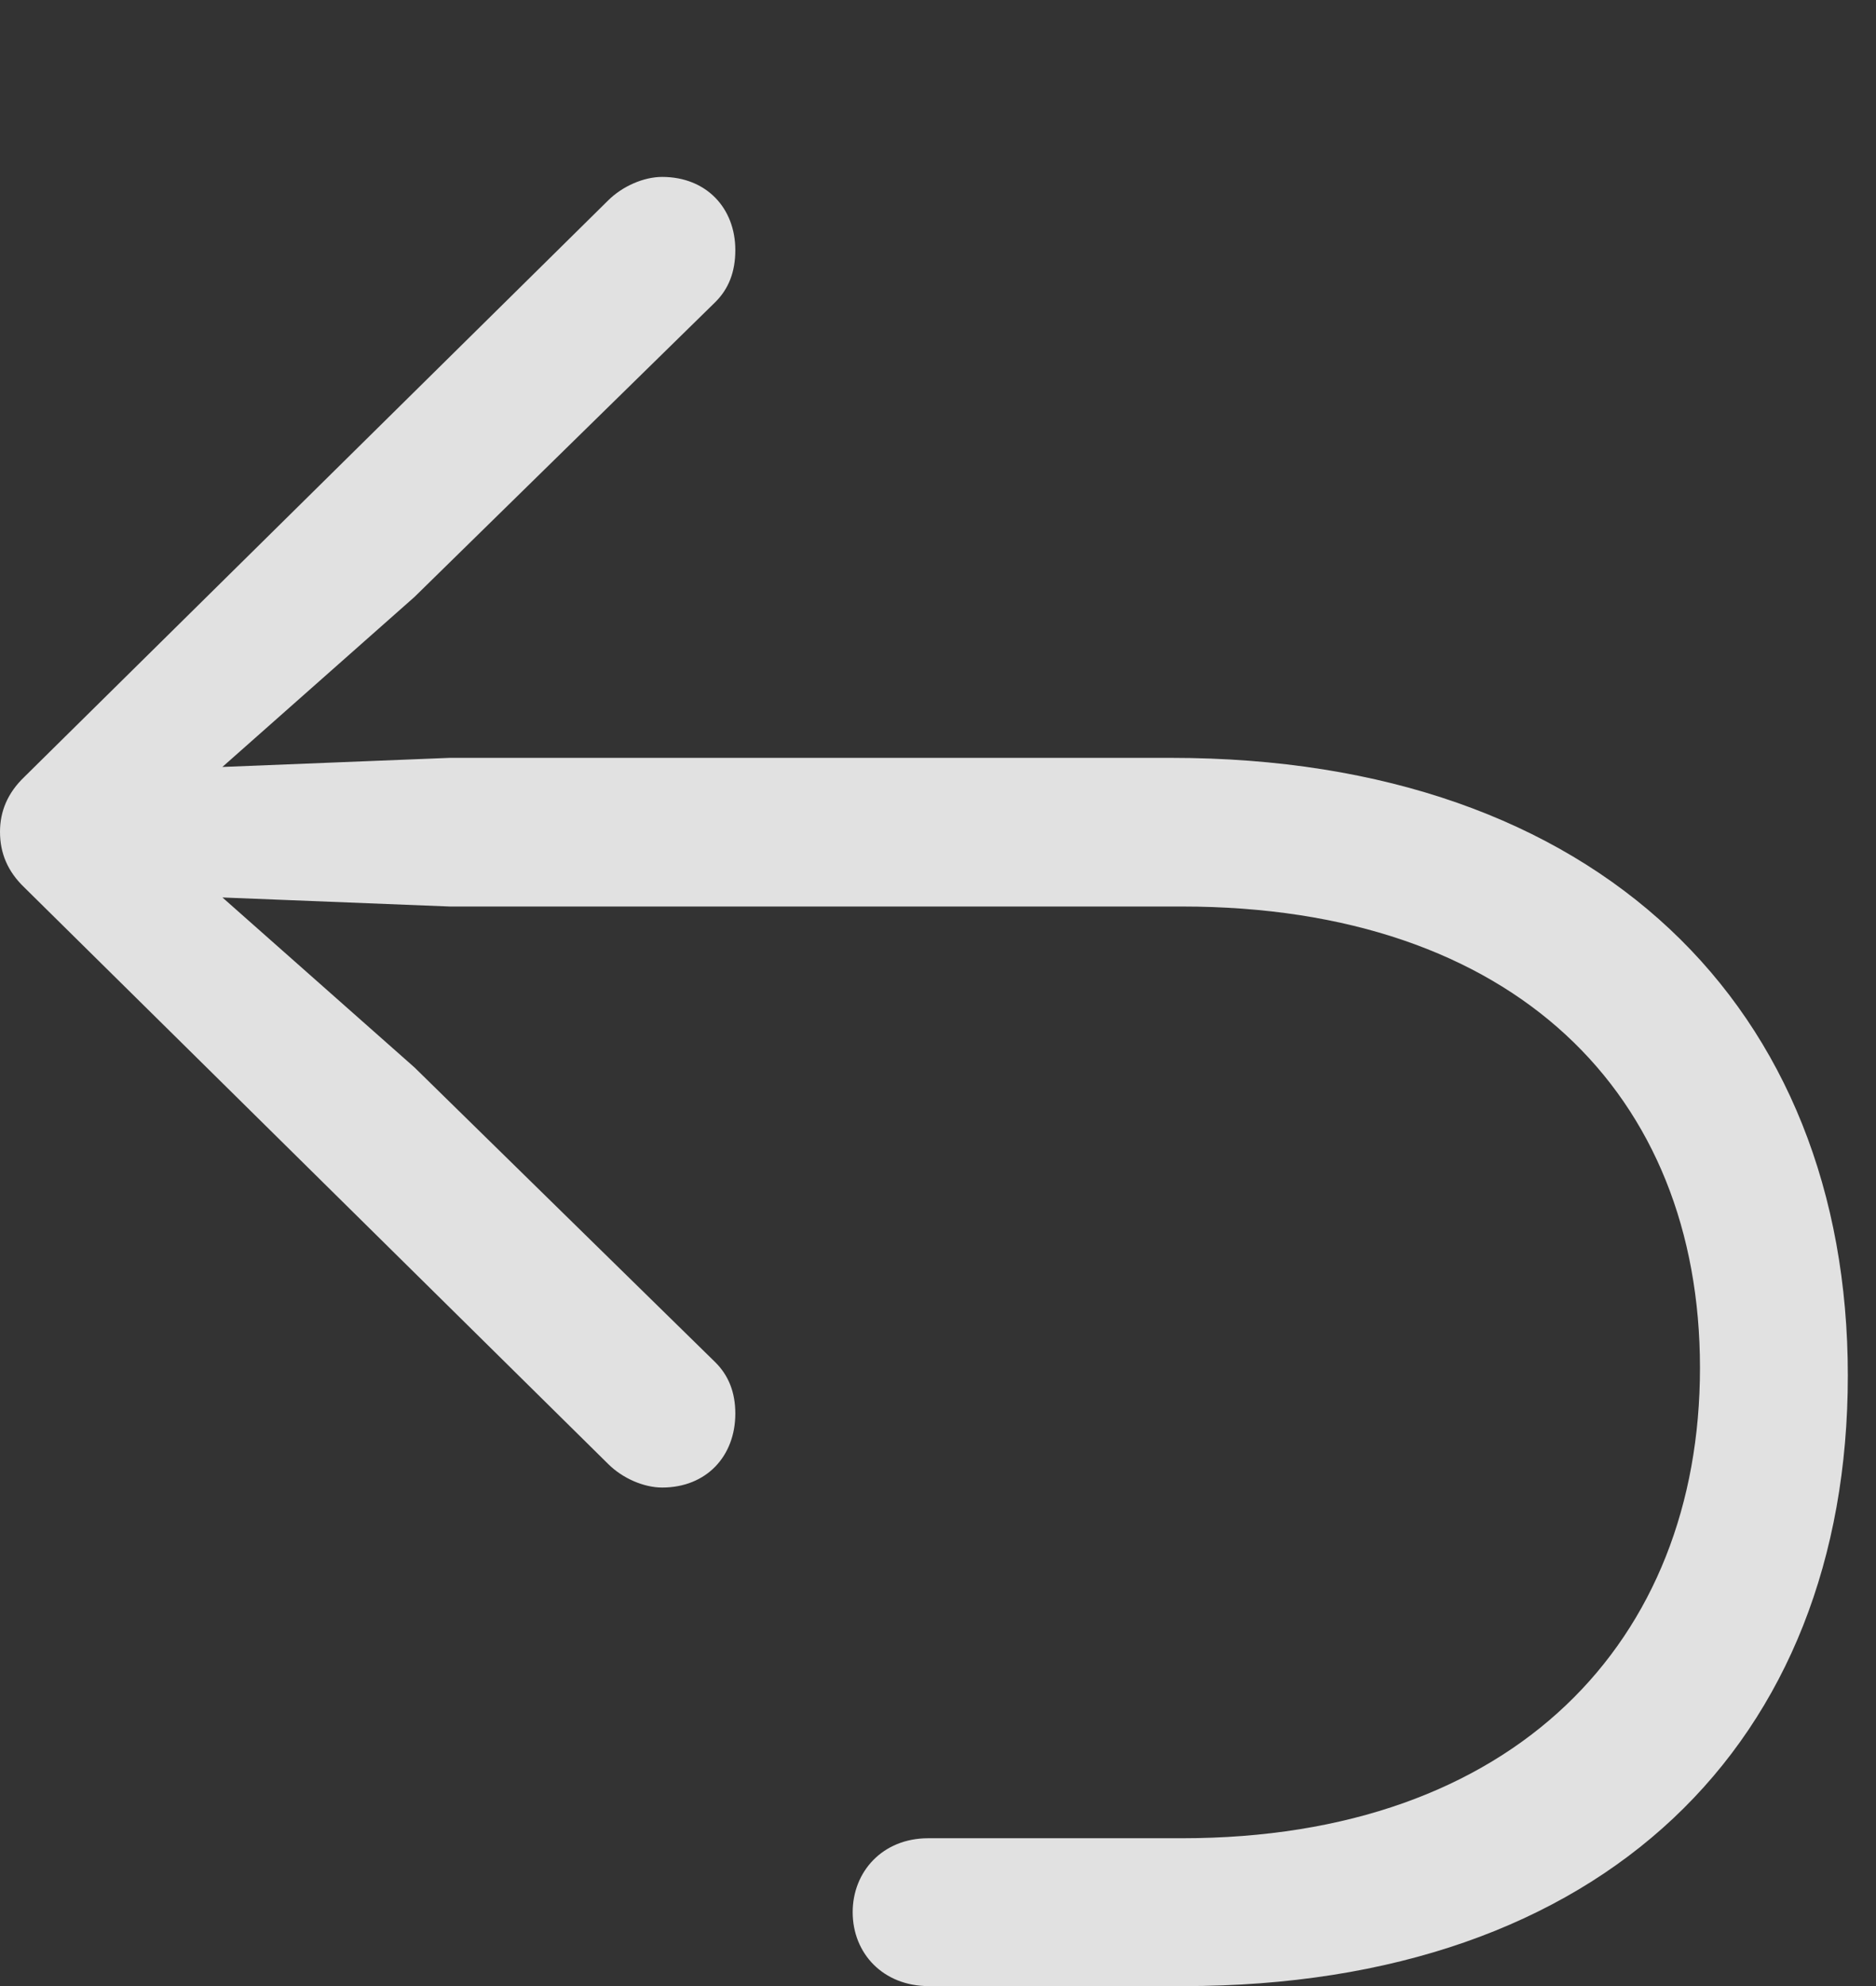 <?xml version="1.0" encoding="UTF-8"?>
<!--Generator: Apple Native CoreSVG 232.5-->
<!DOCTYPE svg
PUBLIC "-//W3C//DTD SVG 1.1//EN"
       "http://www.w3.org/Graphics/SVG/1.1/DTD/svg11.dtd">
<svg version="1.1" xmlns="http://www.w3.org/2000/svg" xmlns:xlink="http://www.w3.org/1999/xlink" width="24.043" height="25.439">
 <rect width="100%" height="100%" fill="#333333" stroke="none"/>
 <g>
  <rect height="25.439" opacity="0" width="24.043" x="0" y="0"/>
  <path d="M23.682 17.617C23.682 12.92 20.488 9.707 15.01 9.707L5.762 9.707L2.09 9.854L2.275 10.332L5.312 7.646L9.17 3.867C9.336 3.701 9.424 3.486 9.424 3.203C9.424 2.666 9.053 2.266 8.486 2.266C8.252 2.266 7.979 2.383 7.793 2.568L0.312 9.951C0.098 10.156 0 10.391 0 10.654C0 10.928 0.098 11.162 0.312 11.367L7.793 18.75C7.979 18.936 8.252 19.053 8.486 19.053C9.053 19.053 9.424 18.652 9.424 18.105C9.424 17.832 9.336 17.617 9.17 17.451L5.312 13.672L2.275 10.986L2.09 11.465L5.762 11.611L15.146 11.611C19.414 11.611 21.787 14.023 21.787 17.52C21.787 21.016 19.414 23.545 15.146 23.545L11.895 23.545C11.309 23.545 10.928 23.975 10.928 24.492C10.928 25.02 11.318 25.439 11.904 25.439L15.166 25.439C20.557 25.439 23.682 22.314 23.682 17.617Z" fill="#ffffff" fill-opacity="0.85"/>
 </g>
</svg>
